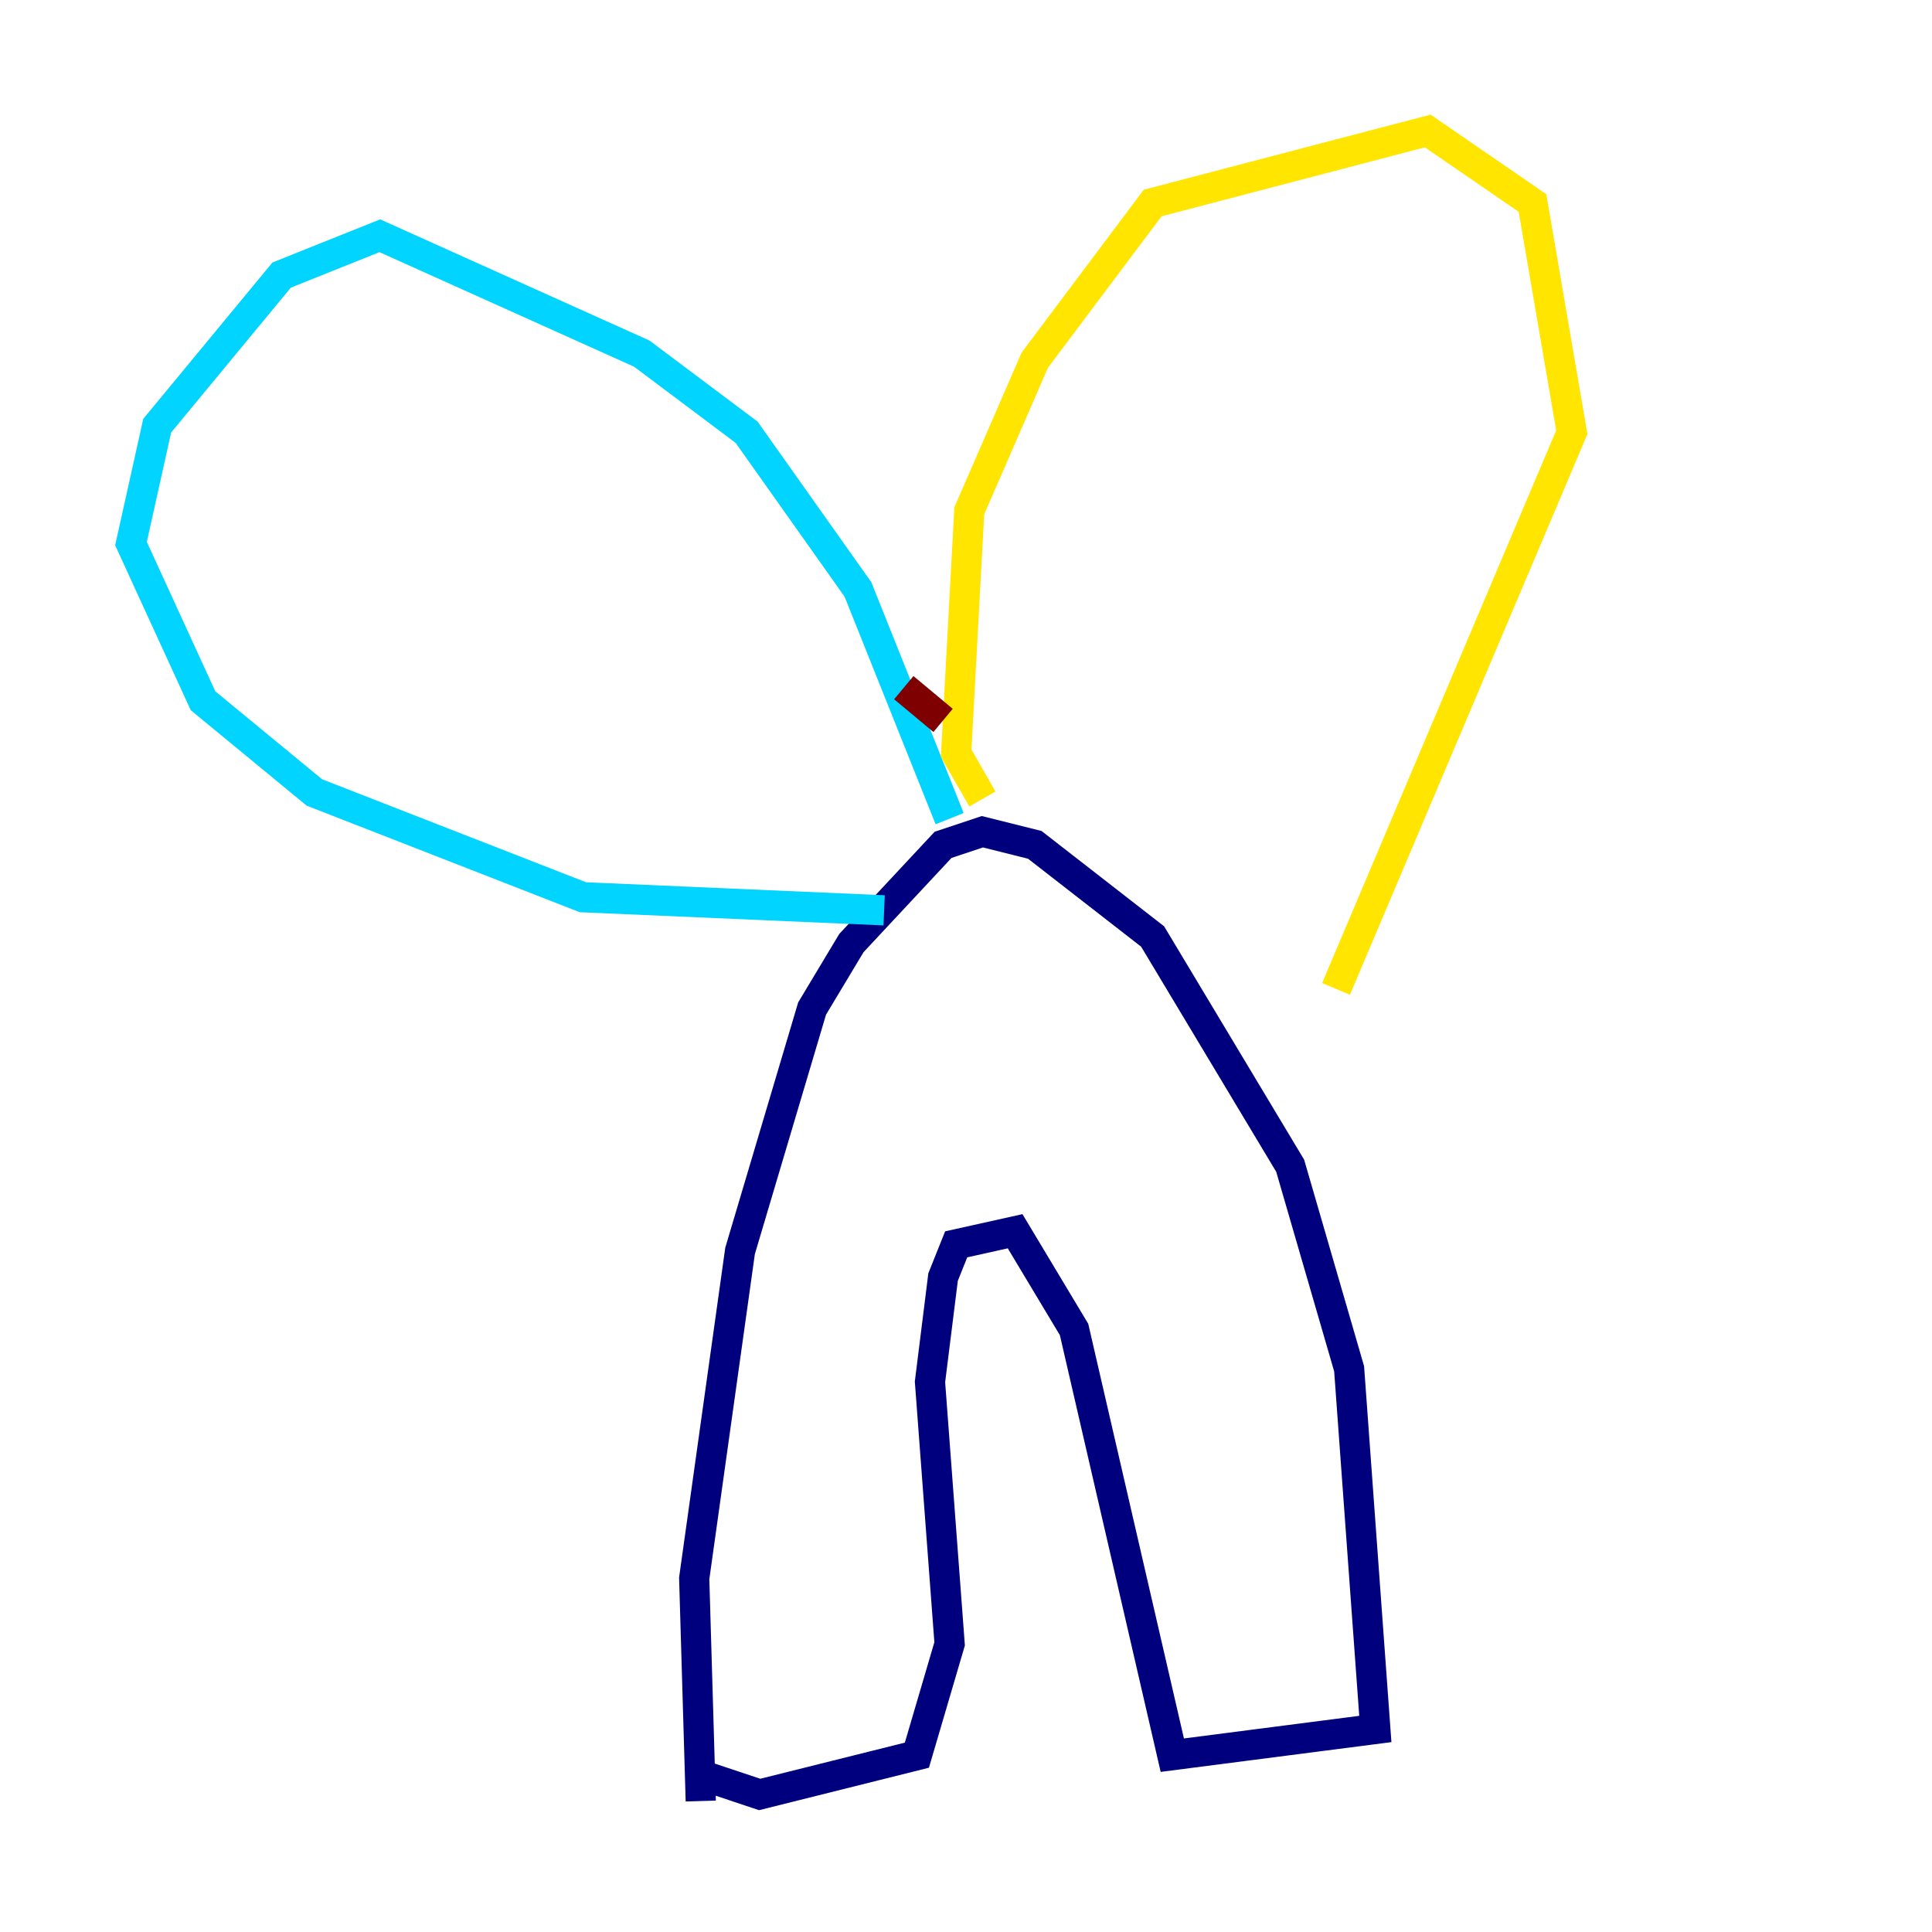 <?xml version="1.0" encoding="utf-8" ?>
<svg baseProfile="tiny" height="128" version="1.2" viewBox="0,0,128,128" width="128" xmlns="http://www.w3.org/2000/svg" xmlns:ev="http://www.w3.org/2001/xml-events" xmlns:xlink="http://www.w3.org/1999/xlink"><defs /><polyline fill="none" points="46.427,119.322 45.993,104.57 49.031,82.875 53.803,66.82 56.407,62.481 62.481,55.973 65.085,55.105 68.556,55.973 76.366,62.047 85.478,77.234 89.383,90.685 91.119,114.549 77.668,116.285 71.159,88.081 67.254,81.573 63.349,82.441 62.481,84.61 61.614,91.552 62.915,108.909 60.746,116.285 50.332,118.888 46.427,117.586" stroke="#00007f" stroke-width="2" /><polyline fill="none" points="58.576,60.312 38.617,59.444 20.827,52.502 13.451,46.427 8.678,36.014 10.414,28.203 18.658,18.224 25.166,15.62 42.522,23.43 49.464,28.637 56.841,39.051 62.915,54.237" stroke="#00d4ff" stroke-width="2" /><polyline fill="none" points="65.085,52.936 63.349,49.898 64.217,33.844 68.556,23.864 76.366,13.451 94.59,8.678 101.532,13.451 104.136,28.637 88.515,65.519" stroke="#ffe500" stroke-width="2" /><polyline fill="none" points="62.481,47.729 59.878,45.559" stroke="#7f0000" stroke-width="2" /></svg>